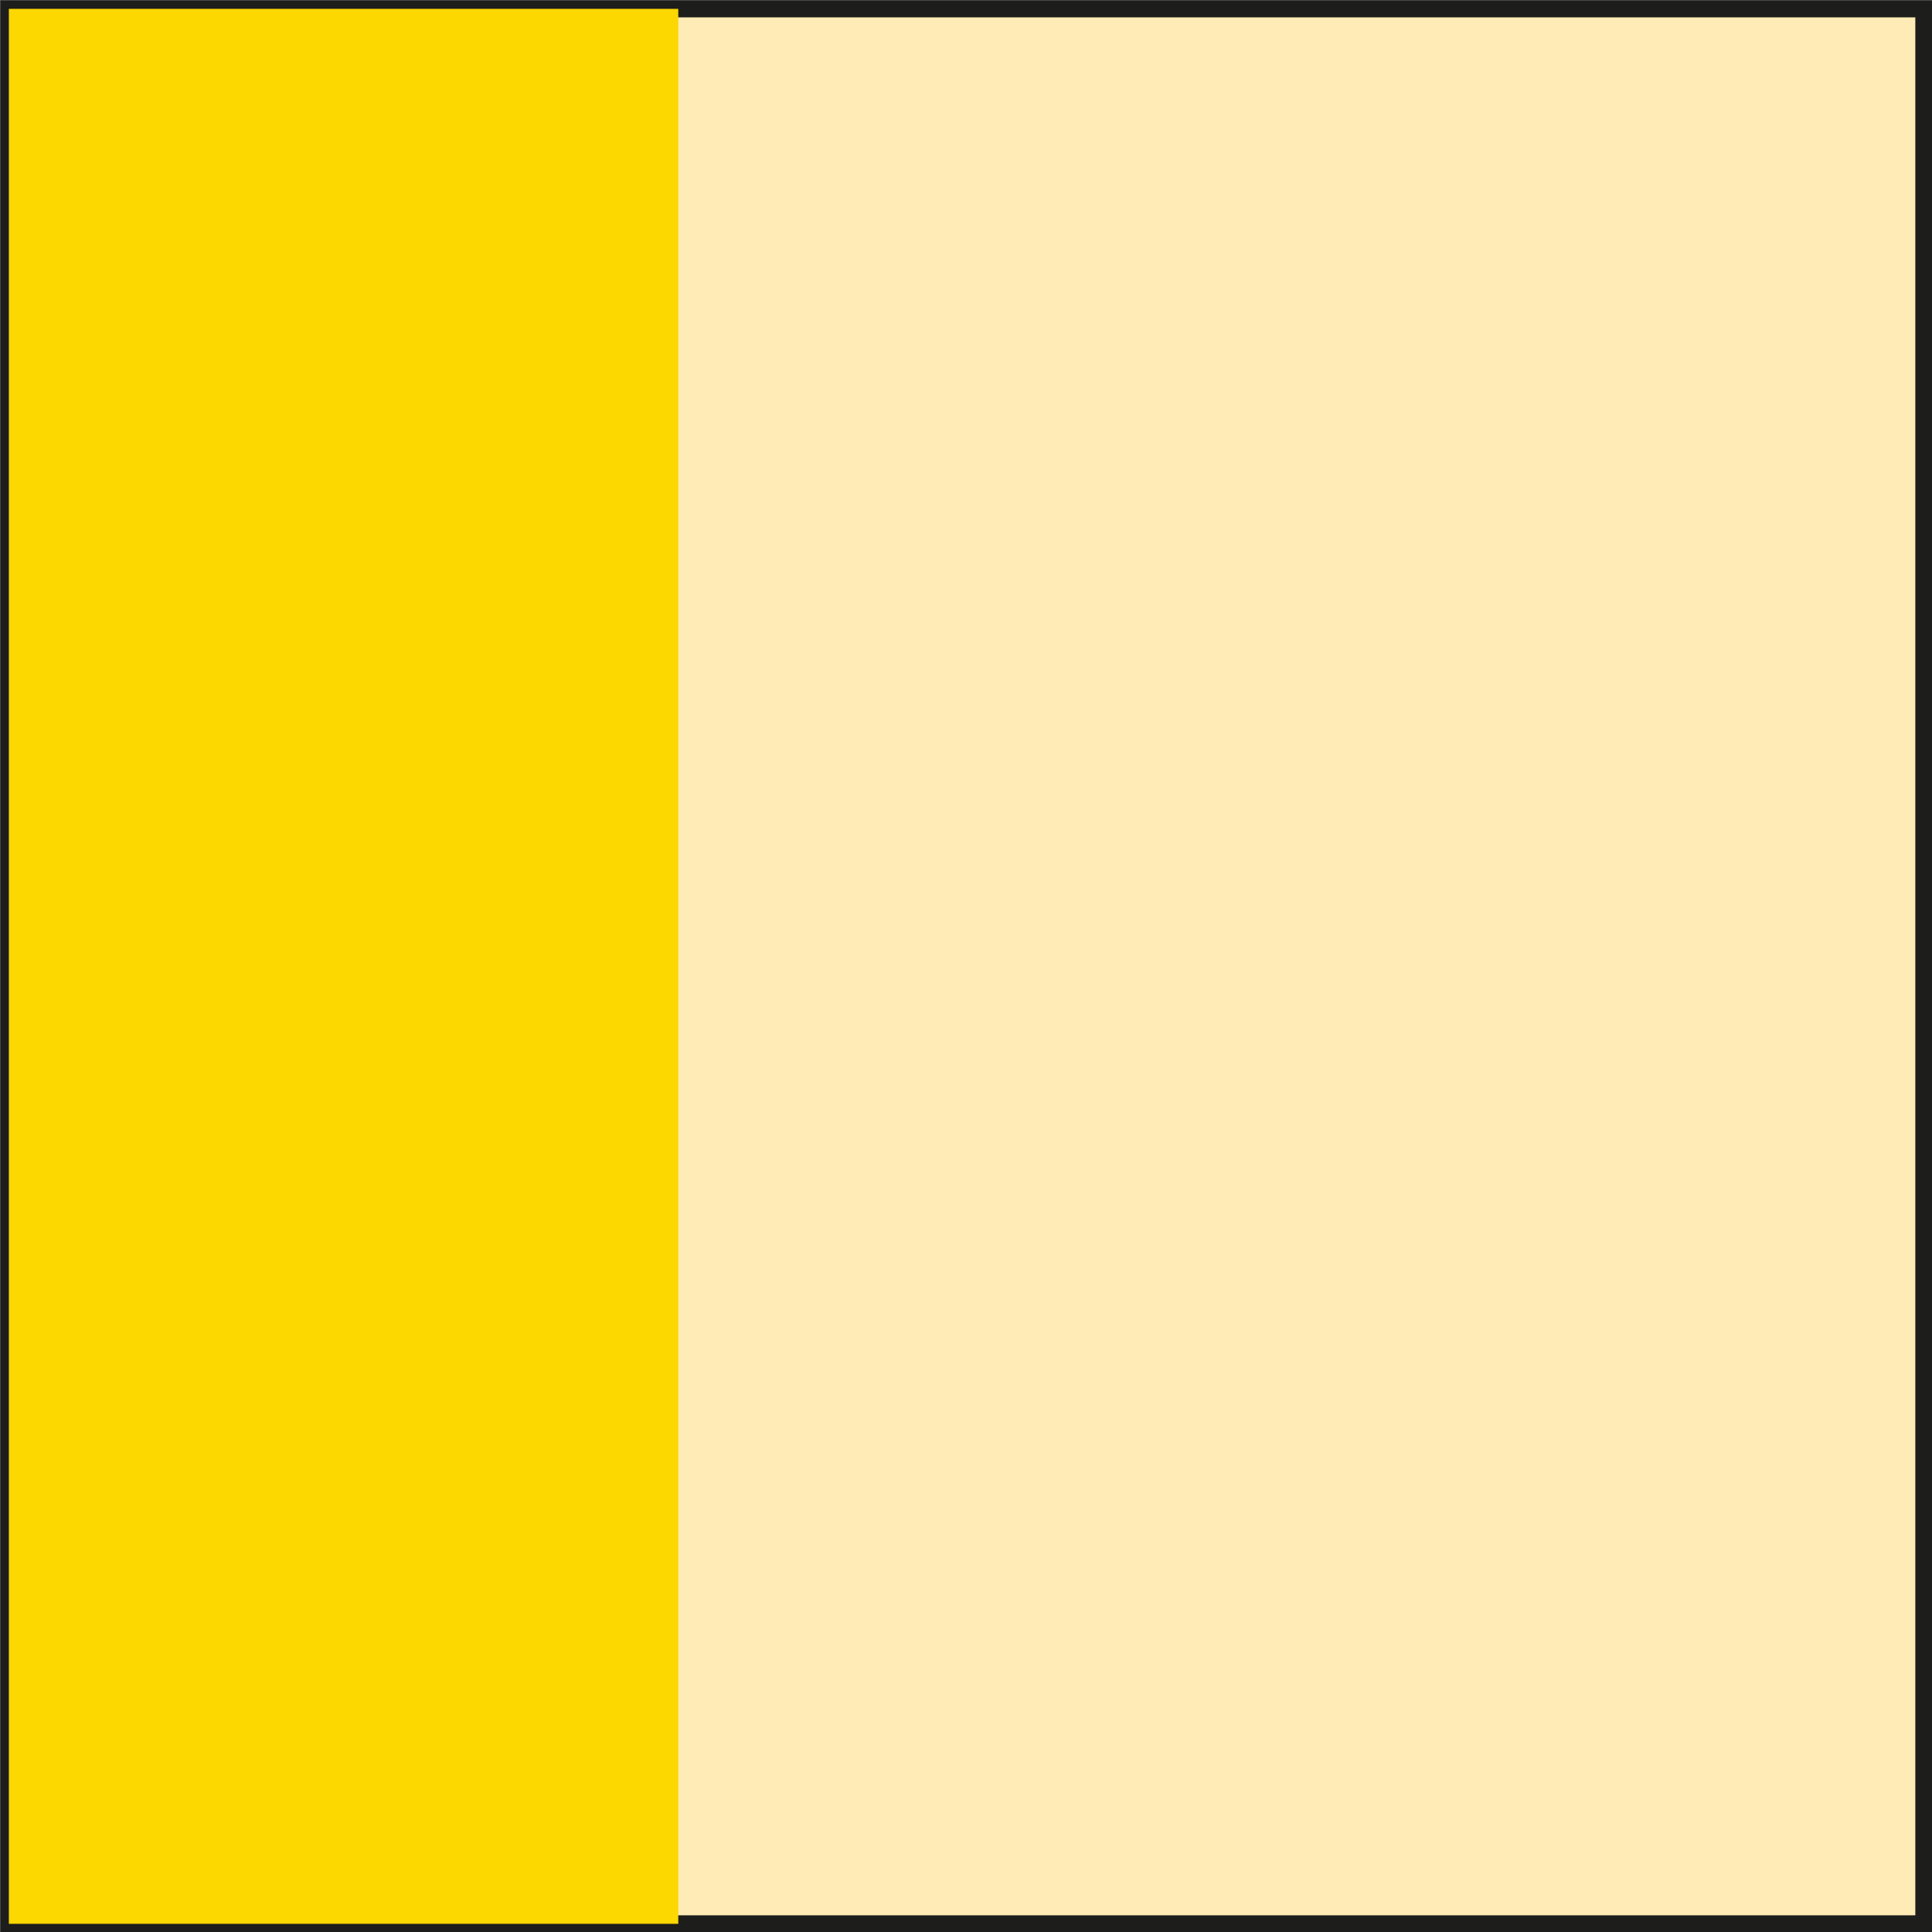 <?xml version="1.0" encoding="UTF-8"?>
<svg id="Layer_2" data-name="Layer 2" xmlns="http://www.w3.org/2000/svg" viewBox="0 0 28.37 28.37">
  <rect x="0" y="0" width="28.37" height="28.37" fill="#808080" stroke="none"/>
  <defs>
    <style>
      .cls-1 {
        fill: #fcd700;
        stroke-width: 0px;
      }

      .cls-2 {
        fill: #ffebb5;
        stroke: #1d1d1b;
        stroke-miterlimit: 10;
        stroke-width: .25px;
      }
    </style>
  </defs>
  <g id="Layer_1-2" data-name="Layer 1">
    <g>
      <rect class="cls-2" x=".13" y=".13" width="28.12" height="28.12"/>
      <rect class="cls-1" x=".13" y=".13" width="9.83" height="28.12"/>
    </g>
  </g>
</svg>